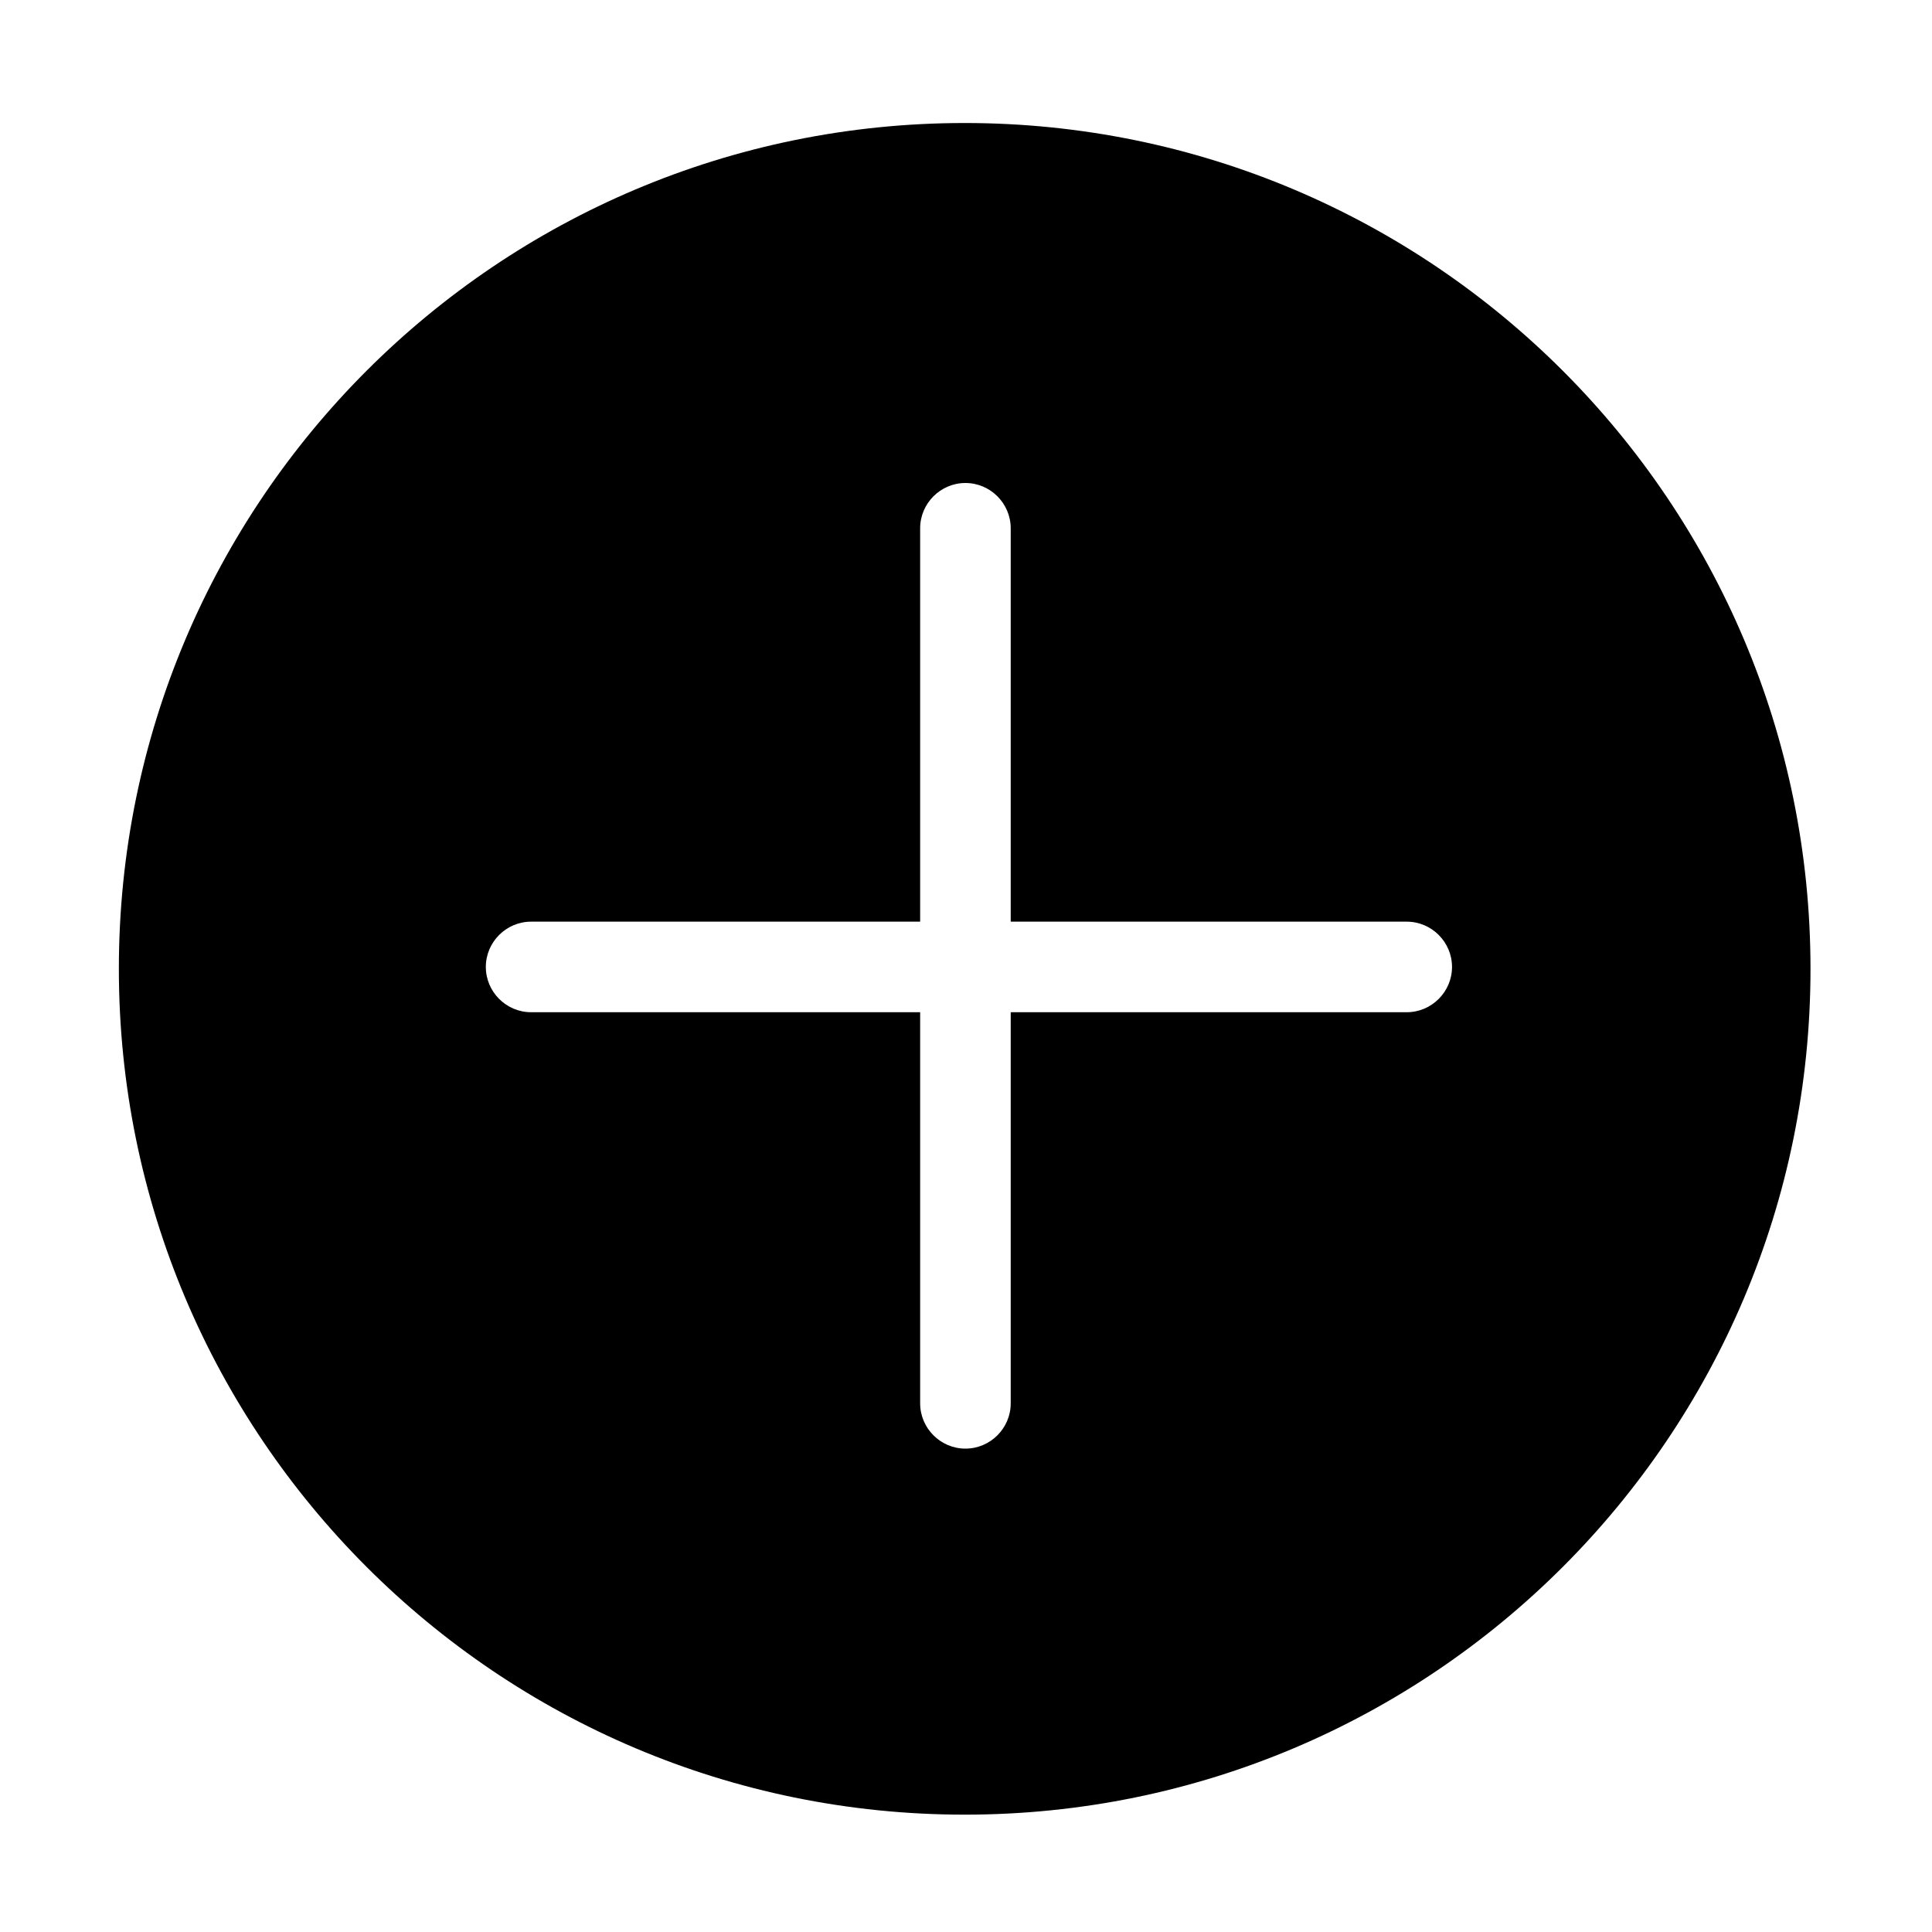 <?xml version="1.0" standalone="no"?><!DOCTYPE svg PUBLIC "-//W3C//DTD SVG 1.1//EN" "http://www.w3.org/Graphics/SVG/1.1/DTD/svg11.dtd"><svg t="1671706646450" class="icon" viewBox="0 0 1024 1024" version="1.1" xmlns="http://www.w3.org/2000/svg" p-id="1105" xmlns:xlink="http://www.w3.org/1999/xlink" width="200" height="200"><path d="M511.3 65.2C263.7 65.2 63 265.9 63 513.5s200.7 448.3 448.3 448.3 448.3-200.7 448.3-448.3S758.9 65.2 511.3 65.2z m234.3 471.3H535.7v207.3c0 13.2-10.8 24-24 24s-24-10.8-24-24V536.5H281.5c-13.2 0-24-10.8-24-24s10.8-24 24-24h206.2V280c0-13.2 10.8-24 24-24s24 10.8 24 24v208.5h209.9c13.2 0 24 10.8 24 24s-10.8 24-24 24z" p-id="1106"></path></svg>